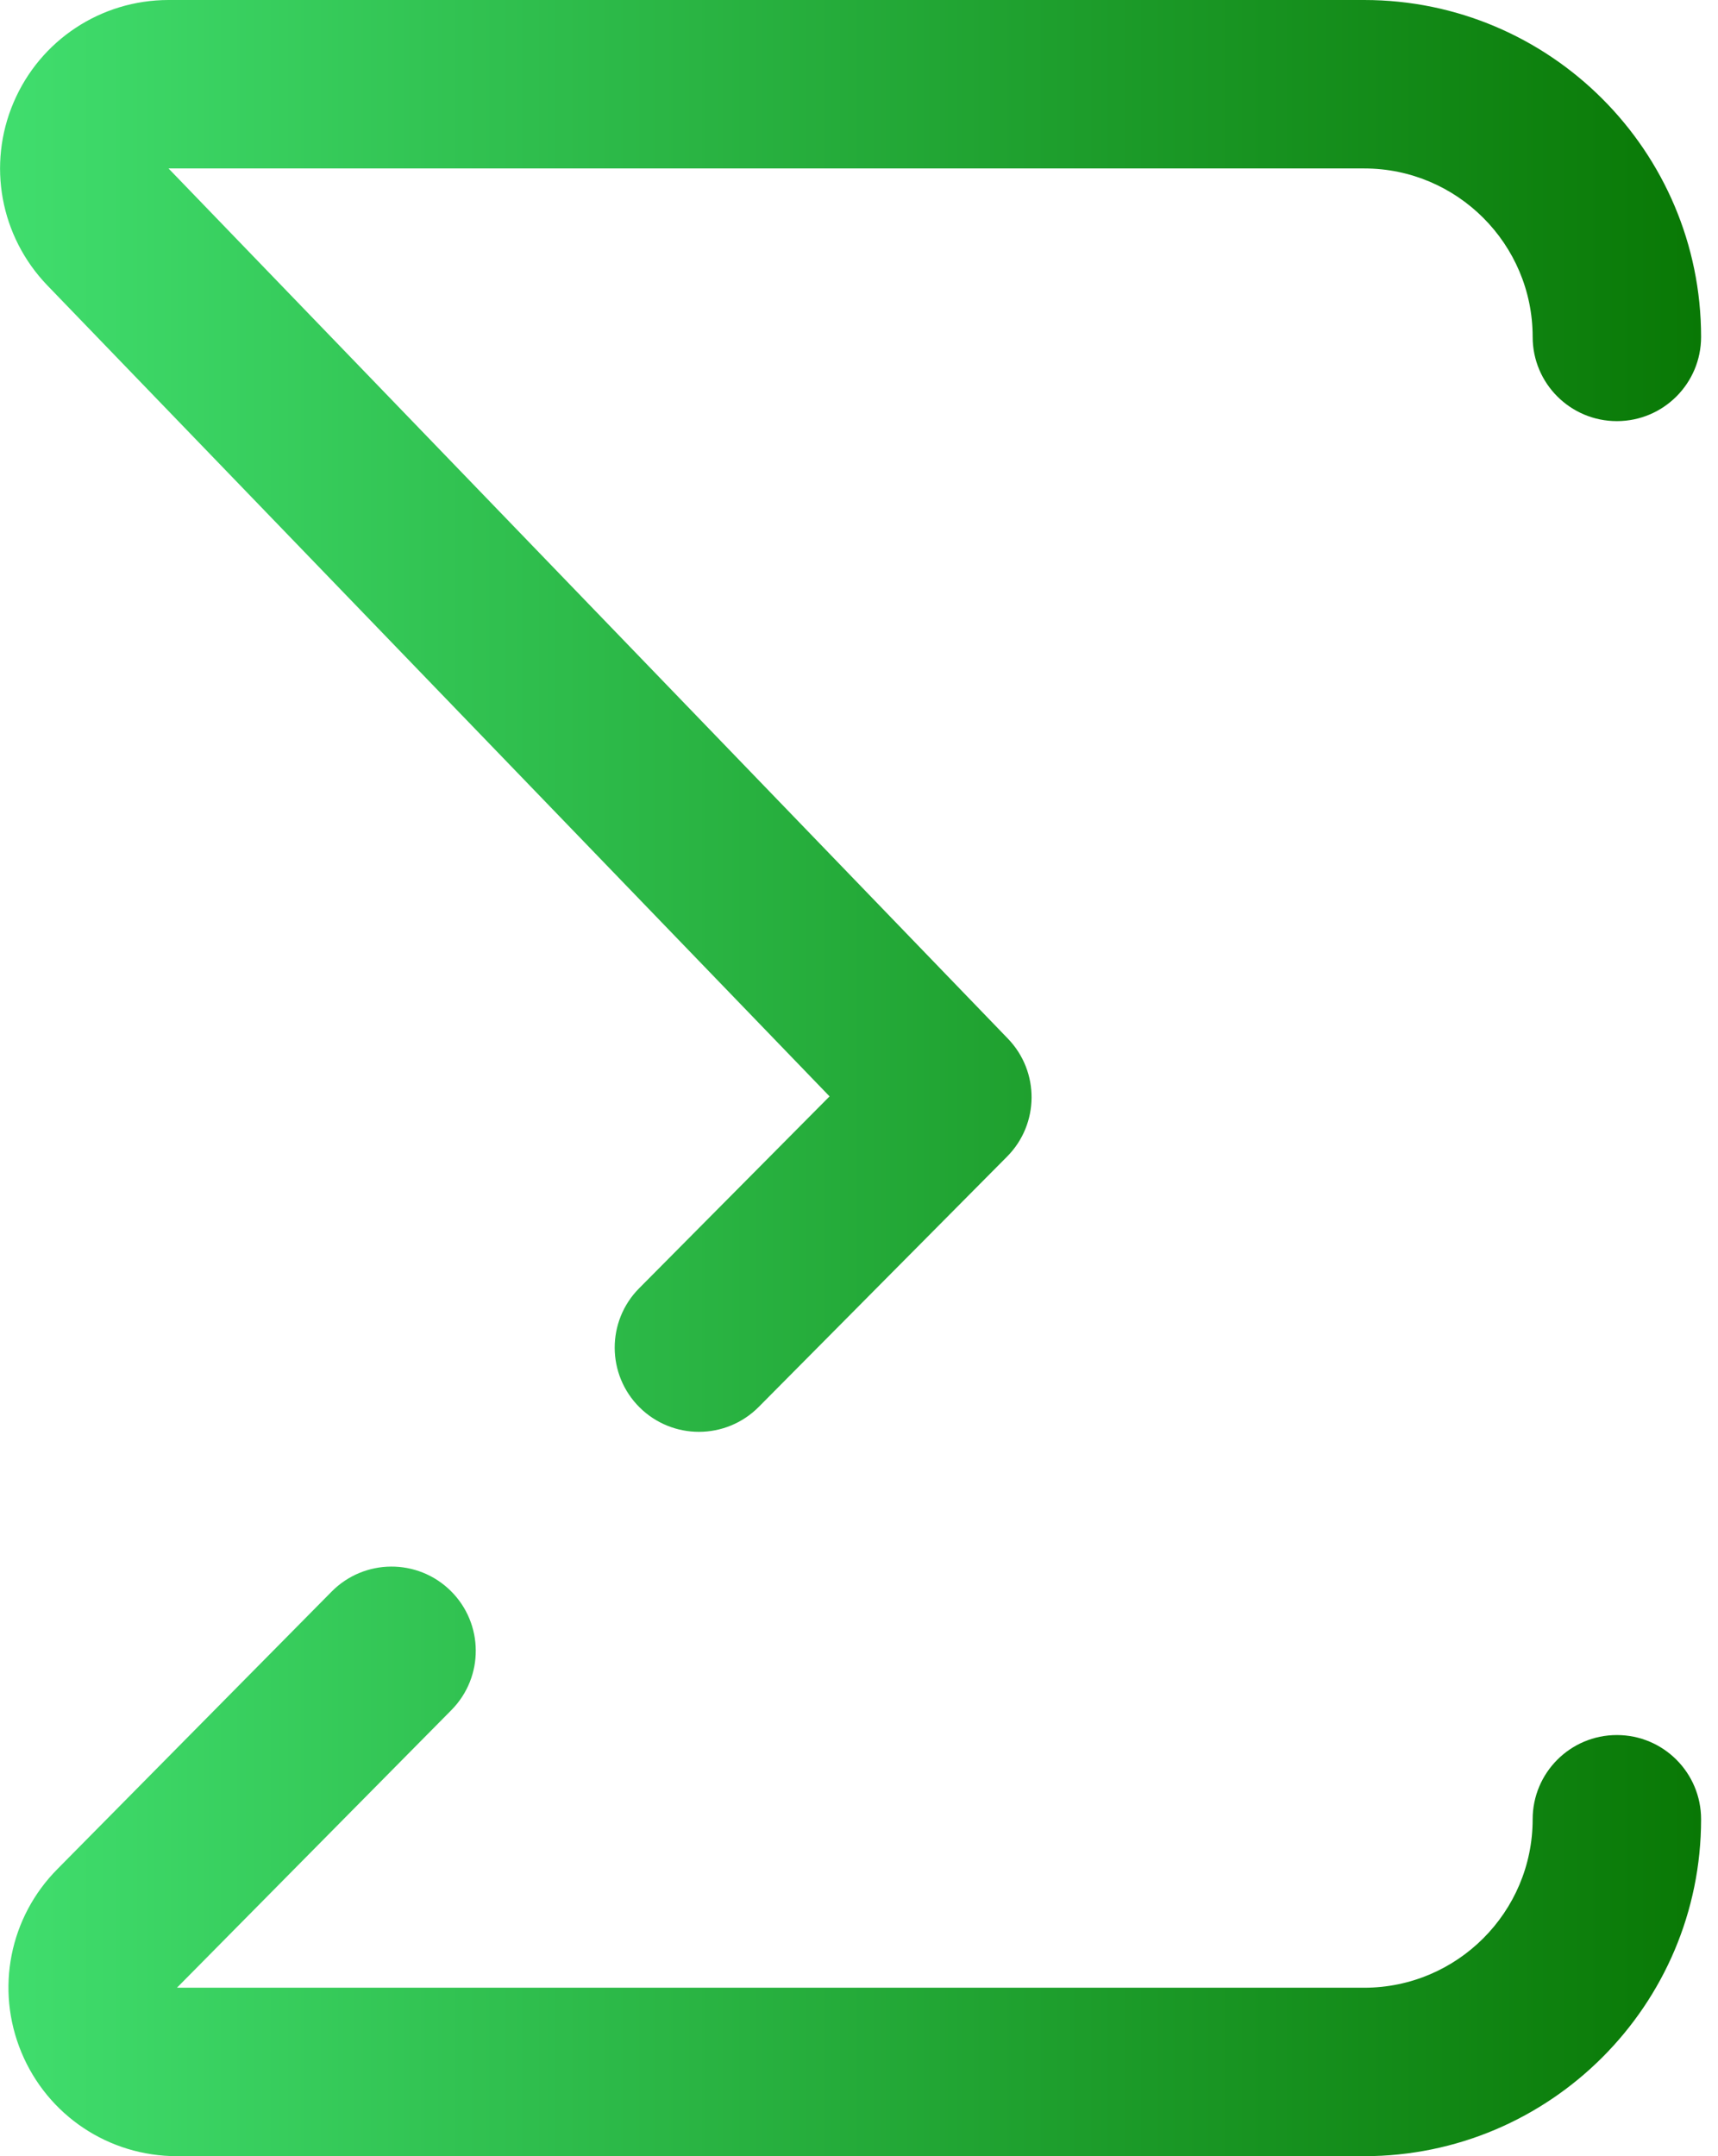 <?xml version="1.0" encoding="UTF-8"?>
<svg width="51px" height="64px" viewBox="0 0 51 64" version="1.1" xmlns="http://www.w3.org/2000/svg" xmlns:xlink="http://www.w3.org/1999/xlink">
    <title>bank-sigma</title>
    <defs>
        <linearGradient x1="4.81332095e-05%" y1="50%" x2="99.525%" y2="50%" id="linearGradient-1">
            <stop stop-color="#41DF6F" offset="0%"></stop>
            <stop stop-color="#097805" offset="100%"></stop>
        </linearGradient>
    </defs>
    <g id="Icons" stroke="none" stroke-width="1" fill="none" fill-rule="evenodd">
        <g id="Artboard" transform="translate(-84, -298)" fill="url(#linearGradient-1)" fill-rule="nonzero">
            <g id="bank-sigma" transform="translate(84, 298)">
                <path d="M20.748,42.5 C20.111,42.5 19.475,42.258 18.987,41.775 C18.007,40.802 18.001,39.219 18.973,38.239 L24.626,32.543 L1.4,8.466 C0.006,7.013 -0.384,4.885 0.404,3.039 C1.191,1.193 2.996,0 5.003,0 L40.498,0 C46.012,0 50.498,4.486 50.498,10 C50.498,11.381 49.379,12.5 47.998,12.5 C46.617,12.5 45.498,11.381 45.498,10 C45.498,7.243 43.255,5 40.498,5 L5.003,5 L29.922,30.831 C30.866,31.81 30.855,33.363 29.898,34.328 L22.523,41.761 C22.034,42.253 21.391,42.5 20.748,42.5 Z M50.498,54 C50.498,52.619 49.379,51.5 47.998,51.5 C46.617,51.5 45.498,52.619 45.498,54 C45.498,56.757 43.255,59 40.498,59 L5.253,59 C5.255,58.998 5.258,58.995 5.261,58.992 L13.401,50.758 C14.372,49.776 14.363,48.193 13.381,47.222 C12.399,46.251 10.816,46.261 9.845,47.242 L1.712,55.47 C0.281,56.906 -0.142,59.044 0.635,60.917 C1.413,62.79 3.225,64 5.253,64 L40.498,64 C46.012,64 50.498,59.514 50.498,54 Z" id="Shape"></path>
            </g>
        </g>
    </g>
</svg>